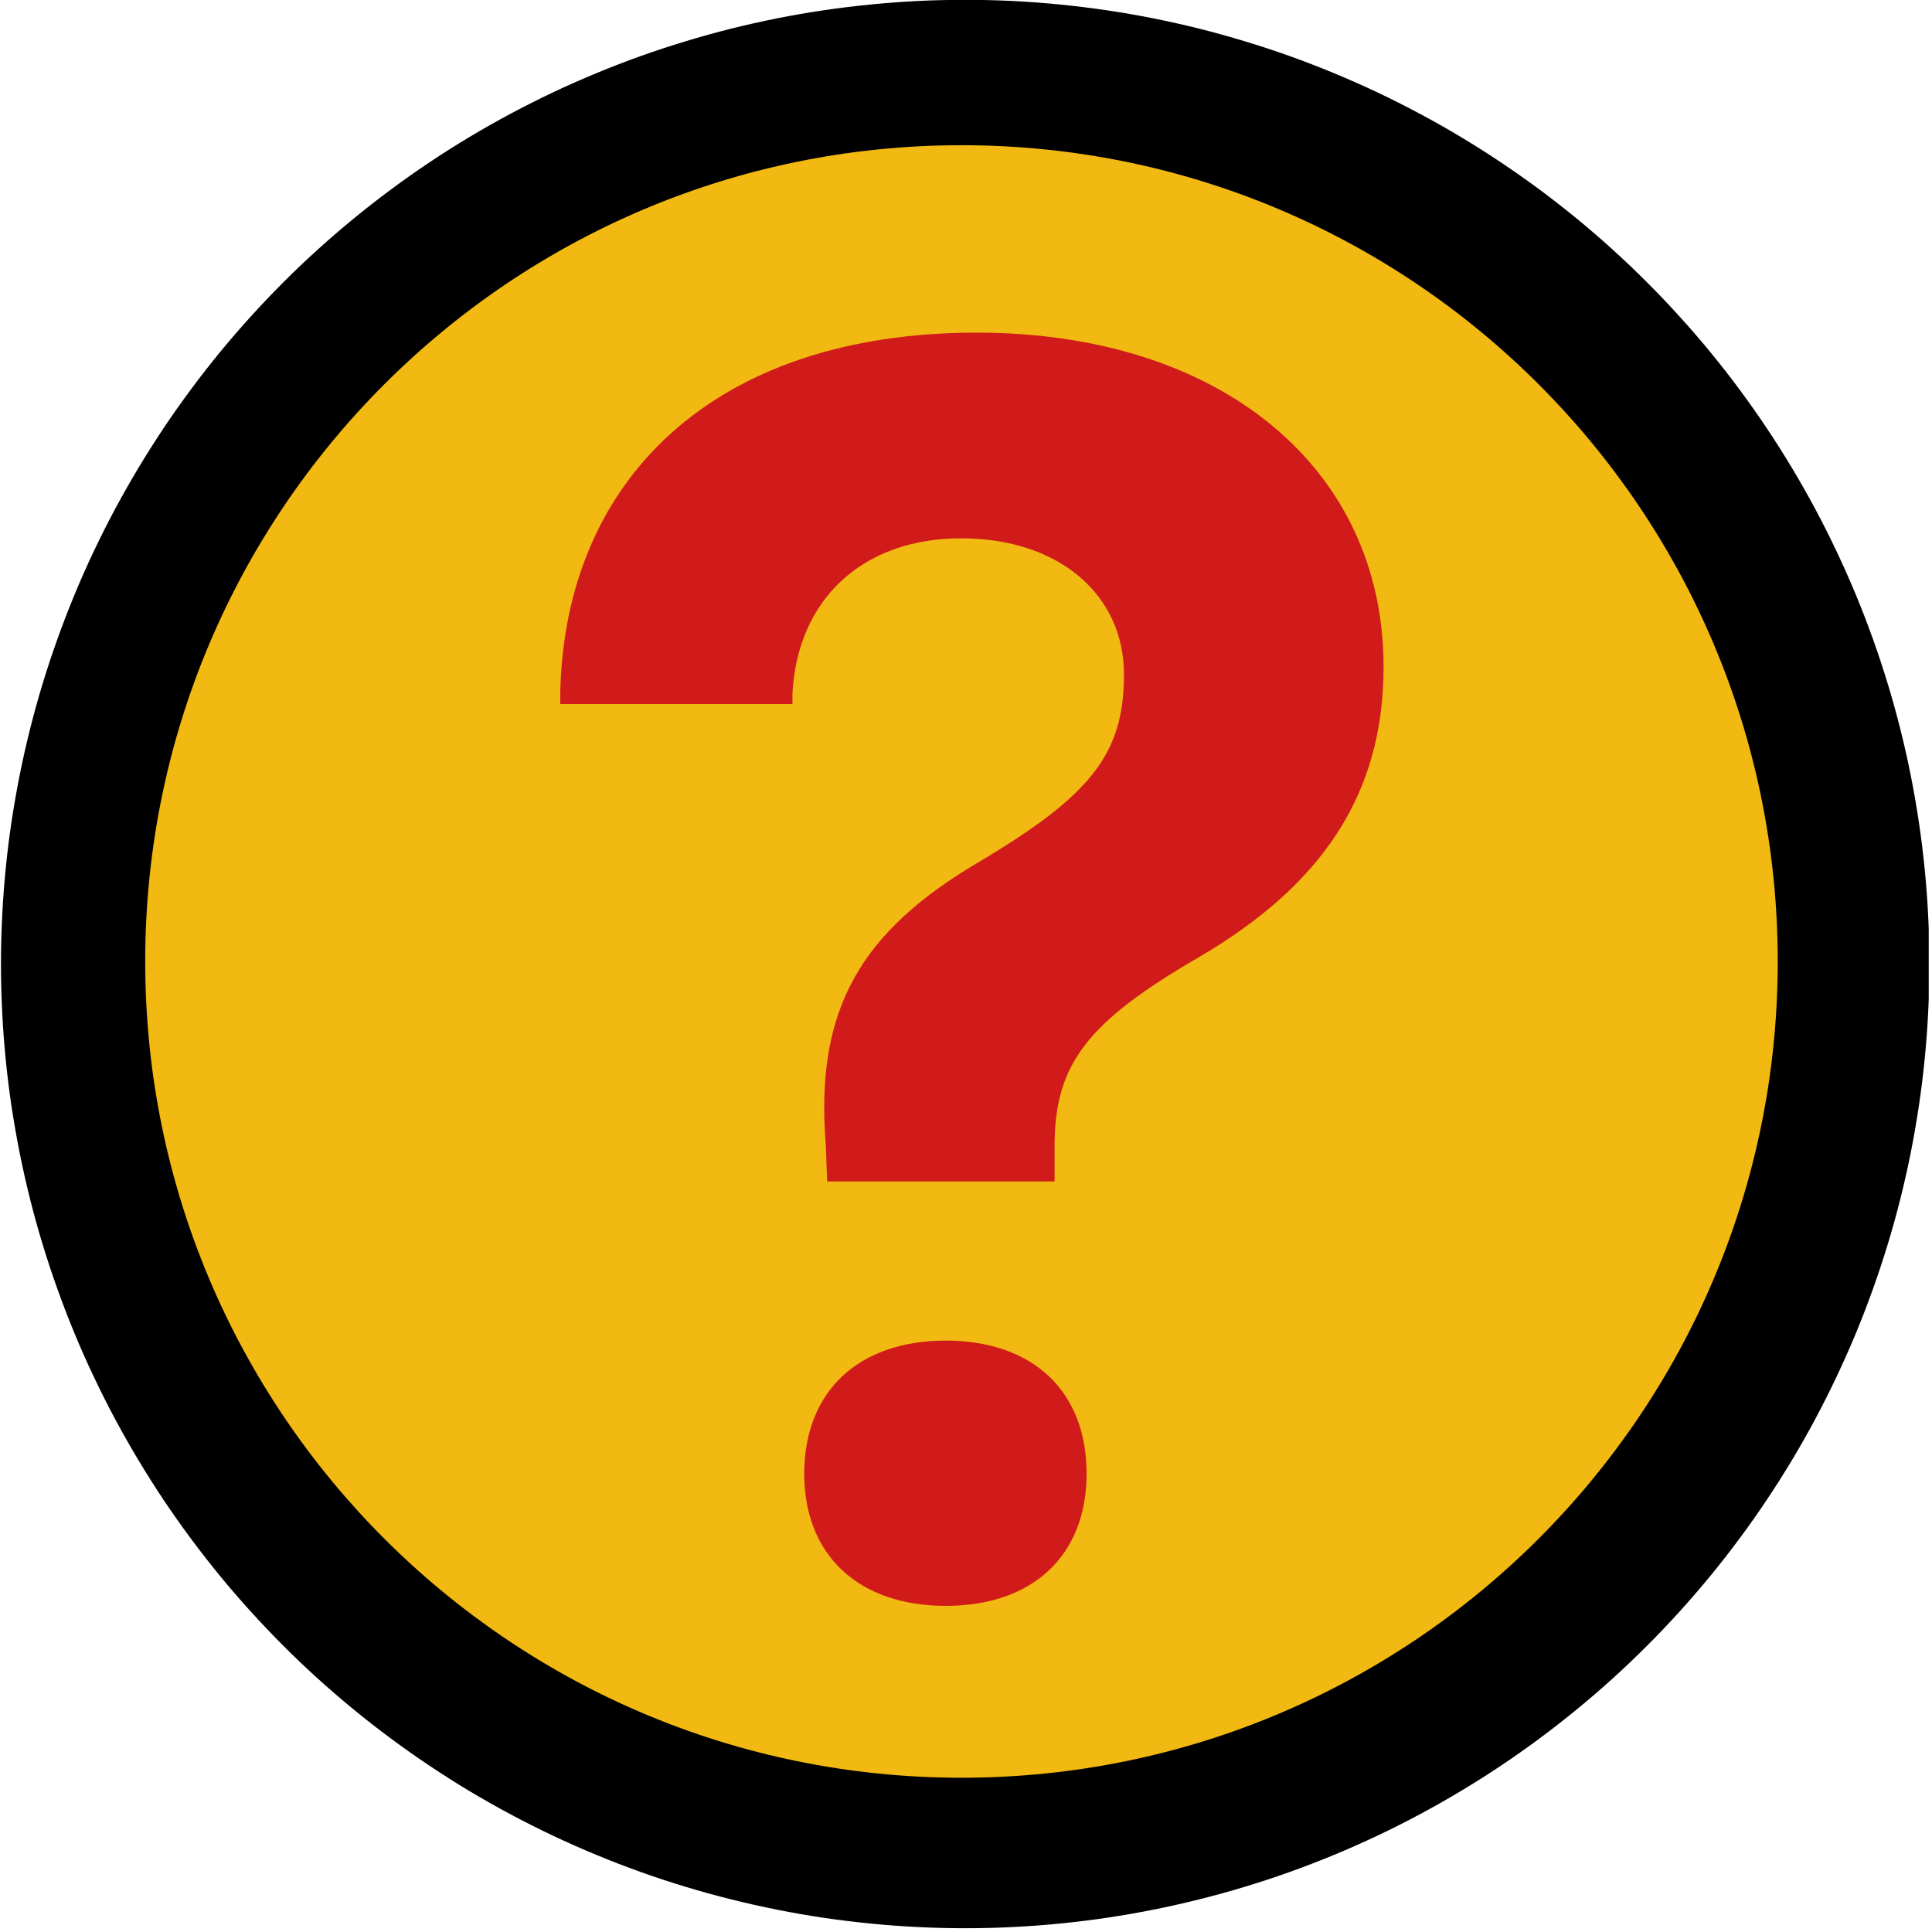 <svg xmlns="http://www.w3.org/2000/svg" xmlns:xlink="http://www.w3.org/1999/xlink" width="197" zoomAndPan="magnify" viewBox="0 0 147.75 147.75" height="197" preserveAspectRatio="xMidYMid meet" version="1.0"><defs><clipPath id="60fcf7450d"><path d="M 0 0 L 147.5 0 L 147.5 147.5 L 0 147.5 Z M 0 0 " clip-rule="nonzero"/></clipPath><clipPath id="80bfd34b7e"><path d="M 11.105 11.105 L 135.953 11.105 L 135.953 135.953 L 11.105 135.953 Z M 11.105 11.105 " clip-rule="nonzero"/></clipPath><clipPath id="77407be0e5"><path d="M 73.531 11.105 C 39.055 11.105 11.105 39.055 11.105 73.531 C 11.105 108.008 39.055 135.953 73.531 135.953 C 108.004 135.953 135.953 108.008 135.953 73.531 C 135.953 39.055 108.004 11.105 73.531 11.105 Z M 73.531 11.105 " clip-rule="nonzero"/></clipPath><clipPath id="3634557527"><path d="M 42 25.438 L 106 25.438 L 106 122.773 L 42 122.773 Z M 42 25.438 " clip-rule="nonzero"/></clipPath></defs><g clip-path="url(#60fcf7450d)"><path fill="#000000" d="M 73.812 -0.012 C 72.605 -0.012 71.398 0.016 70.195 0.074 C 68.988 0.137 67.785 0.223 66.586 0.344 C 65.383 0.461 64.188 0.609 62.992 0.785 C 61.797 0.961 60.609 1.168 59.426 1.402 C 58.242 1.641 57.066 1.902 55.895 2.195 C 54.723 2.492 53.562 2.812 52.406 3.164 C 51.254 3.512 50.105 3.891 48.969 4.297 C 47.836 4.703 46.707 5.137 45.594 5.602 C 44.48 6.062 43.375 6.551 42.285 7.066 C 41.195 7.582 40.117 8.125 39.051 8.695 C 37.988 9.262 36.938 9.859 35.902 10.477 C 34.867 11.098 33.848 11.742 32.844 12.414 C 31.844 13.086 30.855 13.781 29.887 14.5 C 28.918 15.219 27.965 15.961 27.035 16.727 C 26.102 17.492 25.188 18.277 24.293 19.09 C 23.398 19.898 22.523 20.73 21.672 21.586 C 20.816 22.438 19.988 23.312 19.176 24.207 C 18.367 25.102 17.578 26.012 16.812 26.945 C 16.047 27.879 15.305 28.828 14.586 29.801 C 13.867 30.77 13.172 31.754 12.5 32.758 C 11.832 33.762 11.188 34.781 10.566 35.816 C 9.945 36.852 9.352 37.902 8.781 38.965 C 8.211 40.031 7.672 41.105 7.152 42.199 C 6.637 43.289 6.148 44.391 5.688 45.508 C 5.227 46.621 4.793 47.746 4.387 48.883 C 3.977 50.02 3.602 51.164 3.25 52.32 C 2.898 53.473 2.578 54.637 2.285 55.809 C 1.992 56.977 1.727 58.156 1.492 59.34 C 1.258 60.523 1.051 61.711 0.871 62.906 C 0.695 64.098 0.547 65.297 0.43 66.496 C 0.312 67.699 0.223 68.902 0.164 70.105 C 0.105 71.312 0.074 72.516 0.074 73.723 C 0.074 74.93 0.105 76.137 0.164 77.344 C 0.223 78.547 0.312 79.75 0.43 80.953 C 0.547 82.152 0.695 83.352 0.871 84.543 C 1.051 85.738 1.258 86.926 1.492 88.109 C 1.727 89.293 1.992 90.469 2.285 91.641 C 2.578 92.812 2.898 93.973 3.25 95.129 C 3.602 96.285 3.98 97.43 4.387 98.566 C 4.793 99.703 5.227 100.828 5.688 101.941 C 6.148 103.059 6.637 104.16 7.156 105.25 C 7.672 106.344 8.211 107.418 8.781 108.484 C 9.352 109.547 9.945 110.598 10.566 111.633 C 11.188 112.668 11.832 113.688 12.5 114.691 C 13.172 115.695 13.867 116.68 14.586 117.648 C 15.305 118.617 16.047 119.57 16.812 120.504 C 17.578 121.438 18.367 122.348 19.176 123.242 C 19.988 124.137 20.82 125.012 21.672 125.863 C 22.523 126.719 23.398 127.551 24.293 128.359 C 25.188 129.172 26.102 129.957 27.035 130.723 C 27.965 131.488 28.918 132.23 29.887 132.949 C 30.855 133.668 31.844 134.363 32.848 135.035 C 33.848 135.703 34.867 136.352 35.902 136.973 C 36.938 137.59 37.988 138.188 39.051 138.754 C 40.117 139.324 41.195 139.867 42.285 140.383 C 43.375 140.898 44.48 141.387 45.594 141.848 C 46.707 142.309 47.836 142.746 48.969 143.152 C 50.105 143.559 51.254 143.938 52.406 144.285 C 53.562 144.637 54.723 144.957 55.895 145.25 C 57.066 145.543 58.242 145.809 59.426 146.043 C 60.609 146.281 61.797 146.488 62.992 146.664 C 64.188 146.84 65.383 146.988 66.586 147.105 C 67.785 147.227 68.988 147.312 70.195 147.371 C 71.398 147.434 72.605 147.461 73.812 147.461 C 75.02 147.461 76.223 147.434 77.43 147.371 C 78.637 147.312 79.84 147.227 81.039 147.105 C 82.242 146.988 83.438 146.84 84.633 146.664 C 85.824 146.484 87.012 146.281 88.195 146.043 C 89.379 145.809 90.559 145.543 91.727 145.25 C 92.898 144.957 94.062 144.637 95.215 144.285 C 96.371 143.938 97.516 143.559 98.652 143.152 C 99.789 142.746 100.914 142.309 102.031 141.848 C 103.145 141.387 104.246 140.898 105.34 140.383 C 106.43 139.867 107.508 139.324 108.57 138.754 C 109.637 138.184 110.684 137.59 111.719 136.969 C 112.754 136.352 113.773 135.703 114.777 135.035 C 115.781 134.363 116.77 133.668 117.738 132.949 C 118.707 132.23 119.656 131.488 120.59 130.723 C 121.523 129.957 122.438 129.172 123.332 128.359 C 124.227 127.551 125.098 126.719 125.953 125.863 C 126.805 125.012 127.637 124.137 128.449 123.242 C 129.258 122.348 130.047 121.434 130.812 120.504 C 131.578 119.57 132.32 118.617 133.039 117.648 C 133.758 116.68 134.453 115.695 135.121 114.691 C 135.793 113.688 136.438 112.668 137.059 111.633 C 137.68 110.598 138.273 109.547 138.844 108.484 C 139.41 107.418 139.953 106.34 140.469 105.25 C 140.984 104.16 141.473 103.059 141.938 101.941 C 142.398 100.828 142.832 99.703 143.238 98.566 C 143.645 97.43 144.023 96.285 144.375 95.129 C 144.723 93.973 145.047 92.812 145.34 91.641 C 145.633 90.469 145.898 89.293 146.133 88.109 C 146.367 86.926 146.574 85.738 146.75 84.543 C 146.93 83.352 147.074 82.152 147.195 80.953 C 147.312 79.75 147.402 78.547 147.461 77.344 C 147.52 76.137 147.551 74.93 147.551 73.723 C 147.551 72.516 147.52 71.312 147.461 70.105 C 147.402 68.902 147.312 67.699 147.195 66.496 C 147.074 65.297 146.93 64.098 146.75 62.906 C 146.574 61.711 146.367 60.523 146.133 59.34 C 145.898 58.156 145.633 56.977 145.34 55.809 C 145.047 54.637 144.723 53.473 144.375 52.32 C 144.023 51.164 143.645 50.02 143.238 48.883 C 142.832 47.746 142.398 46.621 141.938 45.508 C 141.473 44.391 140.984 43.289 140.469 42.199 C 139.953 41.105 139.41 40.027 138.844 38.965 C 138.273 37.902 137.68 36.852 137.059 35.816 C 136.438 34.781 135.793 33.762 135.121 32.758 C 134.453 31.754 133.758 30.77 133.039 29.801 C 132.32 28.828 131.578 27.879 130.812 26.945 C 130.047 26.012 129.258 25.098 128.445 24.207 C 127.637 23.312 126.805 22.438 125.953 21.586 C 125.098 20.73 124.223 19.898 123.332 19.09 C 122.438 18.277 121.523 17.488 120.59 16.723 C 119.656 15.961 118.707 15.215 117.738 14.496 C 116.766 13.777 115.781 13.086 114.777 12.414 C 113.773 11.742 112.754 11.098 111.719 10.477 C 110.684 9.855 109.637 9.262 108.57 8.695 C 107.508 8.125 106.43 7.582 105.34 7.066 C 104.246 6.551 103.145 6.062 102.031 5.602 C 100.914 5.137 99.789 4.703 98.652 4.297 C 97.516 3.891 96.371 3.512 95.215 3.164 C 94.062 2.812 92.898 2.488 91.727 2.195 C 90.559 1.902 89.379 1.641 88.195 1.402 C 87.012 1.168 85.824 0.961 84.633 0.785 C 83.438 0.609 82.238 0.461 81.039 0.344 C 79.84 0.223 78.637 0.137 77.43 0.074 C 76.223 0.016 75.02 -0.012 73.812 -0.012 Z M 73.812 12.801 C 75.809 12.801 77.797 12.898 79.785 13.094 C 81.77 13.289 83.742 13.582 85.699 13.969 C 87.656 14.359 89.586 14.844 91.496 15.422 C 93.406 16.004 95.281 16.672 97.125 17.438 C 98.969 18.199 100.773 19.055 102.531 19.992 C 104.293 20.934 106 21.957 107.66 23.066 C 109.32 24.176 110.918 25.363 112.461 26.629 C 114.004 27.895 115.48 29.234 116.891 30.645 C 118.305 32.055 119.641 33.531 120.906 35.074 C 122.172 36.617 123.359 38.219 124.469 39.875 C 125.578 41.535 126.602 43.246 127.543 45.004 C 128.484 46.766 129.336 48.566 130.098 50.41 C 130.863 52.254 131.535 54.129 132.113 56.039 C 132.691 57.949 133.176 59.883 133.566 61.84 C 133.957 63.797 134.246 65.766 134.445 67.754 C 134.641 69.738 134.738 71.73 134.738 73.723 C 134.738 75.719 134.641 77.711 134.445 79.695 C 134.246 81.684 133.957 83.652 133.566 85.609 C 133.176 87.566 132.691 89.5 132.113 91.41 C 131.535 93.32 130.863 95.195 130.098 97.039 C 129.336 98.883 128.484 100.684 127.543 102.445 C 126.602 104.203 125.578 105.914 124.469 107.57 C 123.359 109.23 122.172 110.832 120.906 112.375 C 119.641 113.918 118.305 115.395 116.891 116.805 C 115.48 118.215 114.004 119.555 112.461 120.82 C 110.918 122.086 109.32 123.273 107.66 124.383 C 106 125.488 104.293 126.516 102.531 127.457 C 100.773 128.395 98.969 129.246 97.125 130.012 C 95.281 130.773 93.406 131.445 91.496 132.027 C 89.586 132.605 87.656 133.09 85.699 133.48 C 83.742 133.867 81.77 134.16 79.785 134.355 C 77.797 134.551 75.809 134.648 73.812 134.648 C 71.816 134.648 69.824 134.551 67.84 134.355 C 65.855 134.16 63.883 133.867 61.926 133.48 C 59.969 133.09 58.035 132.605 56.125 132.027 C 54.215 131.445 52.34 130.773 50.496 130.012 C 48.652 129.246 46.852 128.395 45.094 127.457 C 43.332 126.516 41.621 125.488 39.965 124.383 C 38.305 123.273 36.703 122.086 35.16 120.82 C 33.617 119.555 32.141 118.215 30.73 116.805 C 29.32 115.395 27.98 113.918 26.715 112.375 C 25.449 110.832 24.262 109.23 23.156 107.57 C 22.047 105.914 21.023 104.203 20.082 102.445 C 19.141 100.684 18.289 98.883 17.523 97.039 C 16.762 95.195 16.09 93.32 15.512 91.41 C 14.93 89.5 14.445 87.566 14.059 85.609 C 13.668 83.652 13.375 81.684 13.18 79.695 C 12.984 77.711 12.887 75.719 12.887 73.723 C 12.887 71.73 12.984 69.738 13.18 67.754 C 13.375 65.766 13.668 63.797 14.059 61.84 C 14.445 59.883 14.93 57.949 15.512 56.039 C 16.09 54.129 16.762 52.254 17.523 50.41 C 18.289 48.566 19.141 46.766 20.082 45.004 C 21.023 43.246 22.047 41.535 23.156 39.875 C 24.262 38.219 25.449 36.617 26.715 35.074 C 27.98 33.531 29.32 32.055 30.73 30.645 C 32.141 29.234 33.617 27.895 35.16 26.629 C 36.703 25.363 38.305 24.176 39.965 23.066 C 41.621 21.957 43.332 20.934 45.094 19.992 C 46.852 19.055 48.652 18.199 50.496 17.438 C 52.34 16.672 54.215 16.004 56.125 15.422 C 58.035 14.844 59.969 14.359 61.926 13.969 C 63.883 13.582 65.855 13.289 67.84 13.094 C 69.824 12.898 71.816 12.801 73.812 12.801 Z M 73.812 12.801 " fill-opacity="1" fill-rule="nonzero"/></g><g clip-path="url(#80bfd34b7e)"><g clip-path="url(#77407be0e5)"><path fill="#f1b911" d="M 11.105 11.105 L 135.953 11.105 L 135.953 135.953 L 11.105 135.953 Z M 11.105 11.105 " fill-opacity="1" fill-rule="nonzero"/></g></g><g clip-path="url(#3634557527)"><path fill="#d11b1b" d="M 74.691 25.438 C 54.574 25.438 43.168 36.707 42.844 53.023 L 42.844 53.84 L 60.602 53.84 L 60.602 53.023 C 60.992 45.816 65.977 41.168 73.512 41.168 C 80.98 41.168 85.957 45.484 85.957 51.578 C 85.957 57.672 83.402 60.82 74.953 65.867 C 65.91 71.172 62.301 77.07 63.152 87.555 L 63.258 90.352 L 80.648 90.352 L 80.648 87.688 C 80.648 81.402 83.078 78.184 91.789 73.141 C 101.027 67.699 105.809 60.824 105.809 50.992 C 105.809 35.855 93.43 25.438 74.691 25.438 Z M 72.328 102.523 C 65.664 102.523 61.504 106.395 61.504 112.699 C 61.504 118.945 65.668 122.809 72.328 122.809 C 78.992 122.809 83.098 118.945 83.098 112.699 C 83.098 106.395 78.996 102.523 72.328 102.523 Z M 72.328 102.523 " fill-opacity="1" fill-rule="nonzero"/></g></svg>